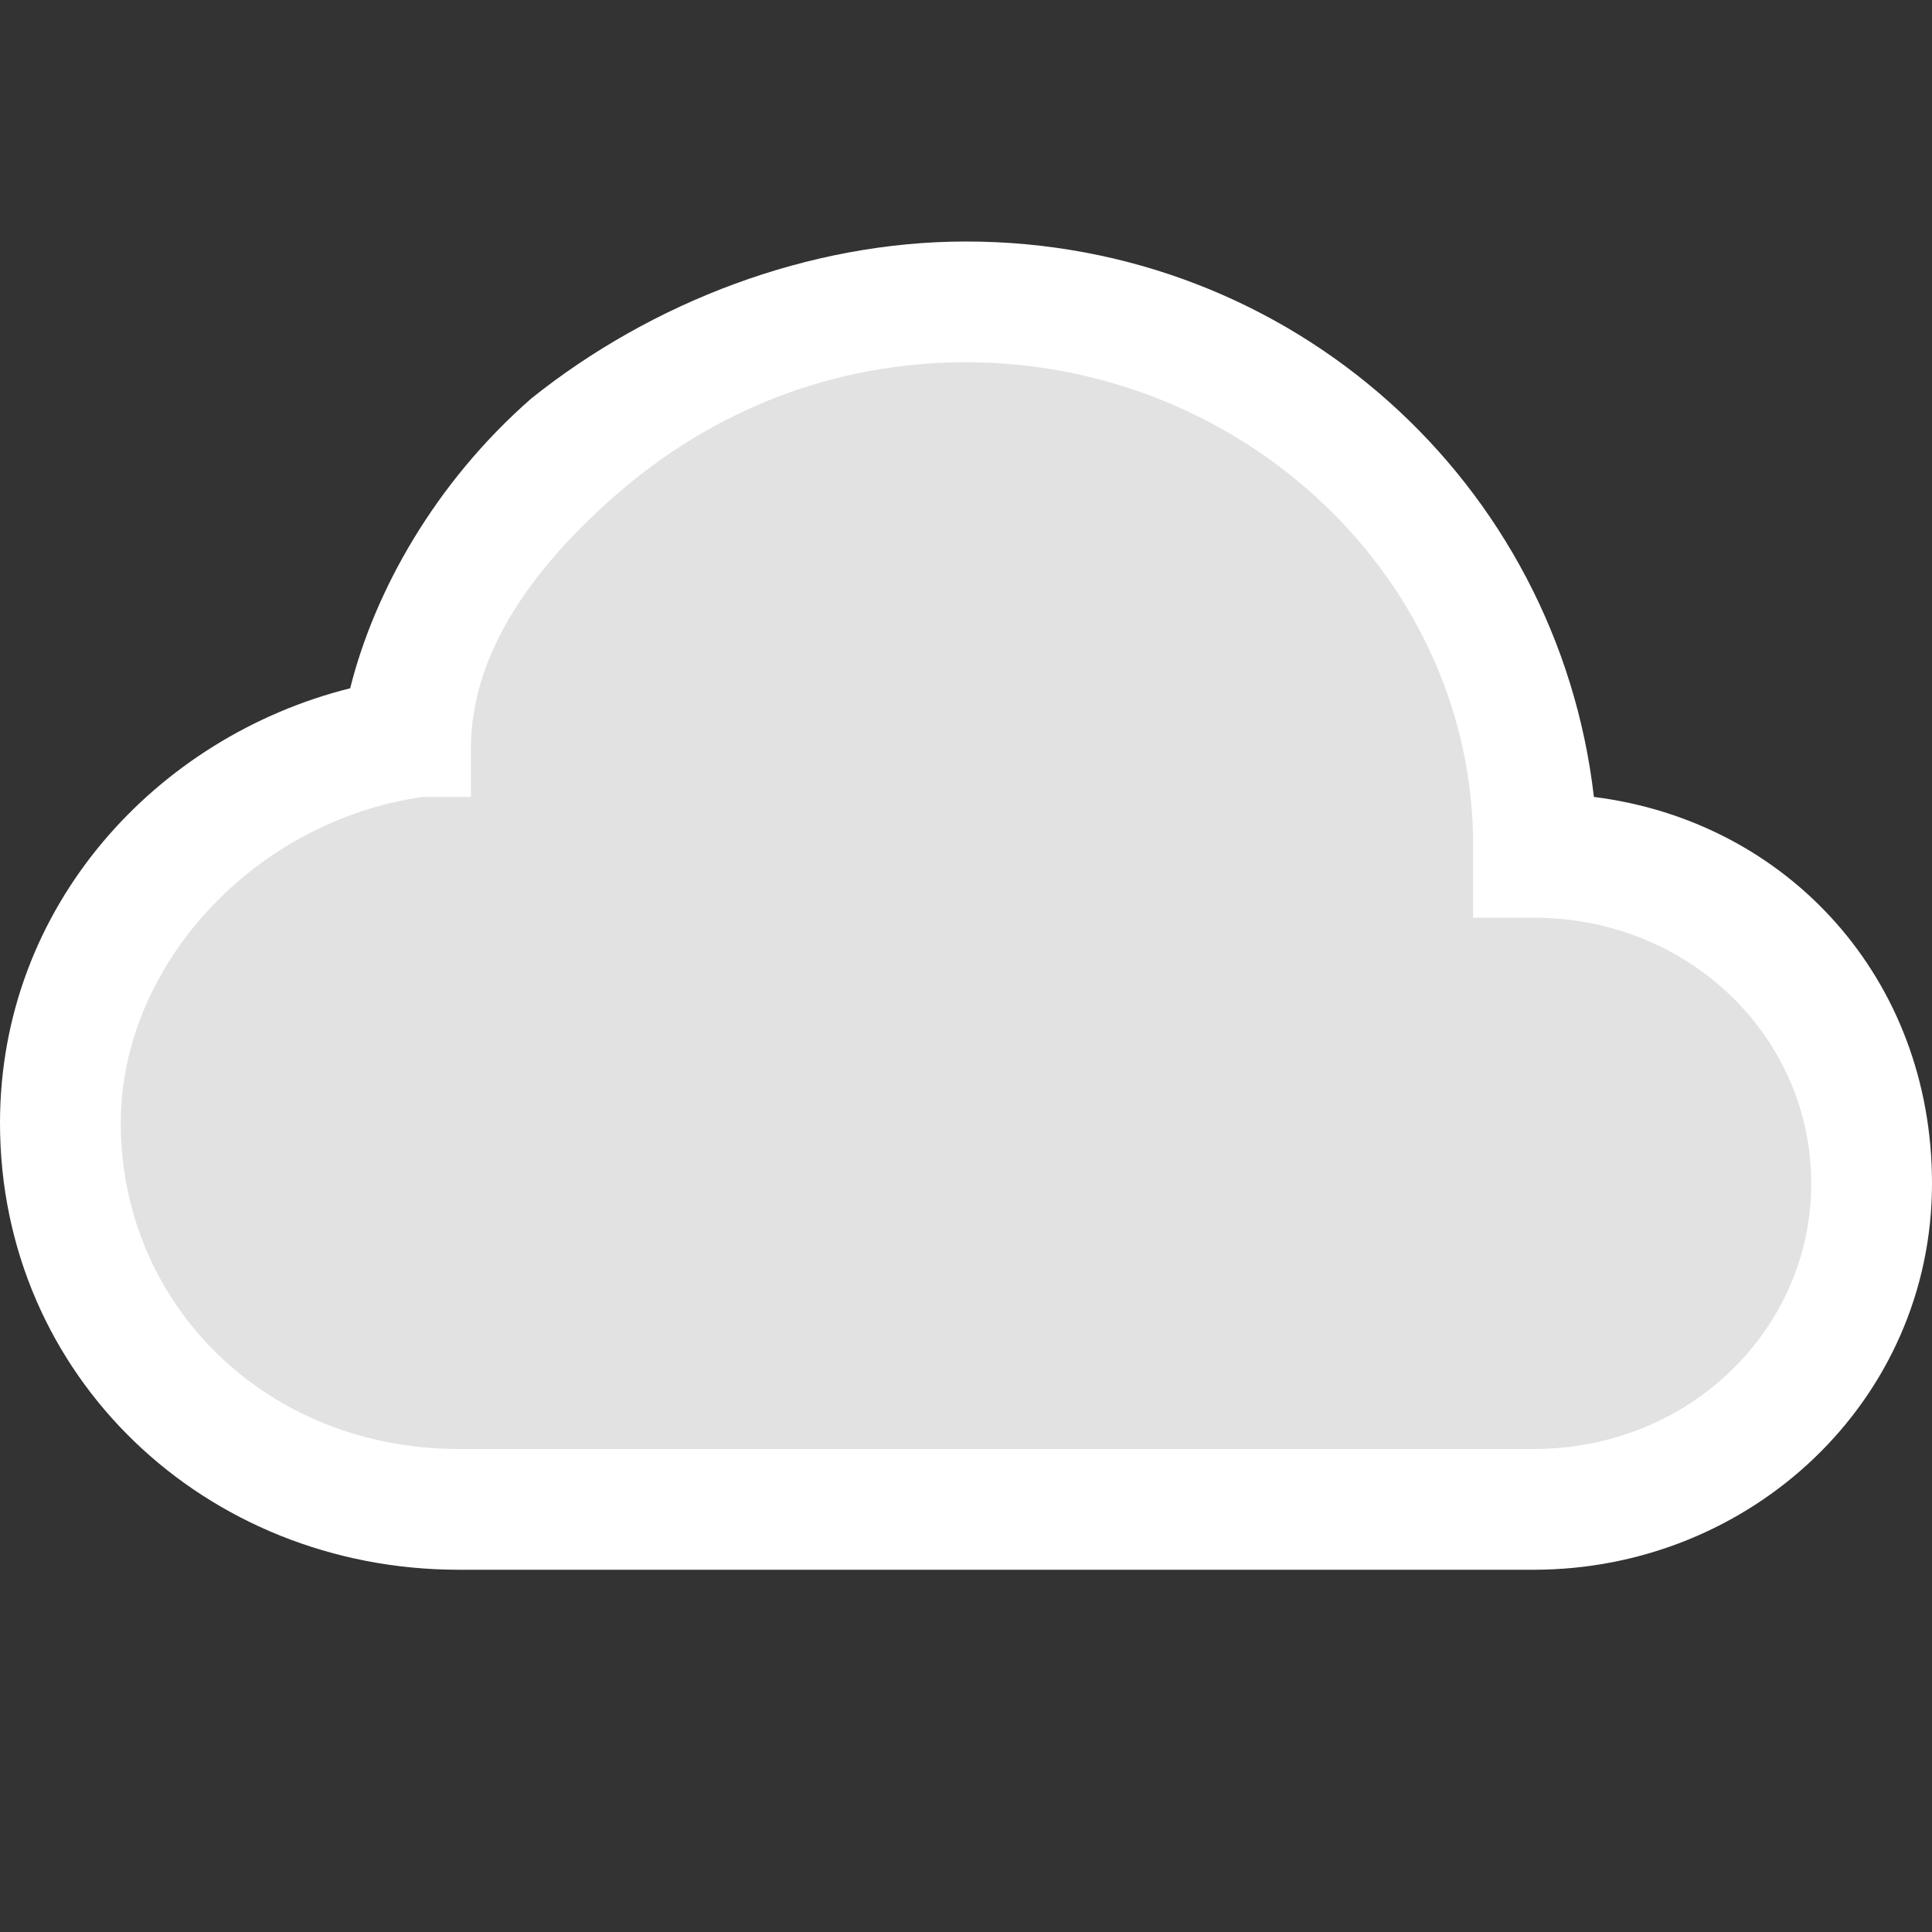 <?xml version="1.0" encoding="utf-8"?>
<!-- Generator: Adobe Illustrator 25.2.1, SVG Export Plug-In . SVG Version: 6.00 Build 0)  -->
<svg version="1.1" id="Capa_1" xmlns="http://www.w3.org/2000/svg" xmlns:xlink="http://www.w3.org/1999/xlink" x="0px" y="0px"
	 viewBox="0 0 16 16" style="enable-background:new 0 0 16 16;" xml:space="preserve">
<rect x="0" y="0" width="16" height="16" fill="#333333" stroke="none"/>
<style type="text/css">
	.st0{fill:#E2E2E2;}
	.st1{fill:#FFFFFF;}
</style>
<path class="st0" d="M6.3,12.4c0,0-1.6,0.1-1.7,0.1s-1.9-0.2-2.1-0.2c-0.2,0-0.9-0.2-1-0.3S0.5,9.5,0.5,9.4c0-0.1,0.3-1.8,0.3-1.8
	c0.1,0,0.9-0.8,1.4-0.9c0.6-0.2,1.2-0.7,1.2-0.9C3.6,5.5,4,5.1,4,5c0-0.1,0.7-1,0.7-1S4.4,3.4,5.6,3.1s1.7-0.4,1.9-0.3
	c0.2,0.1,2.6,0.2,2.8,0.5s1.2,0.5,1.3,0.9c0.1,0.4,0.2,1,0.5,1.5s0.1,0.9,0.4,1.2c0.3,0.3,0.7-0.1,1.2,0.5c0.5,0.6,1,0.9,1.1,1.2
	c0.1,0.3,1,0.4,0.5,1.4s-0.6,1.8-1.3,2.2c-0.6,0.4-1.5,0.6-1.9,0.6c-0.4,0-1.6-0.1-2-0.1c-0.4,0-0.9-0.3-1.6-0.3c-0.7,0-1.7,0-1.7,0
	L6.3,12.4z"/>
<path class="st1" d="M4.4,3.3C5.4,2.5,6.7,2,8,2c2.7,0,4.9,2,5.2,4.6C14.8,6.8,16,8.1,16,9.8c0,1.8-1.5,3.2-3.3,3.2H3.8
	C1.7,13,0,11.4,0,9.3c0-1.8,1.3-3.2,2.9-3.6C3.1,4.9,3.6,4,4.4,3.3z M5.1,4.1C4.3,4.8,3.9,5.5,3.9,6.2v0.4l-0.4,0C2.1,6.8,1,8,1,9.3
	C1,10.8,2.2,12,3.8,12h8.9C14,12,15,11,15,9.8c0-1.2-1-2.2-2.3-2.2h-0.5V7c0-2.2-1.9-4-4.2-4C6.9,3,5.9,3.4,5.1,4.1L5.1,4.1z"/>
</svg>
